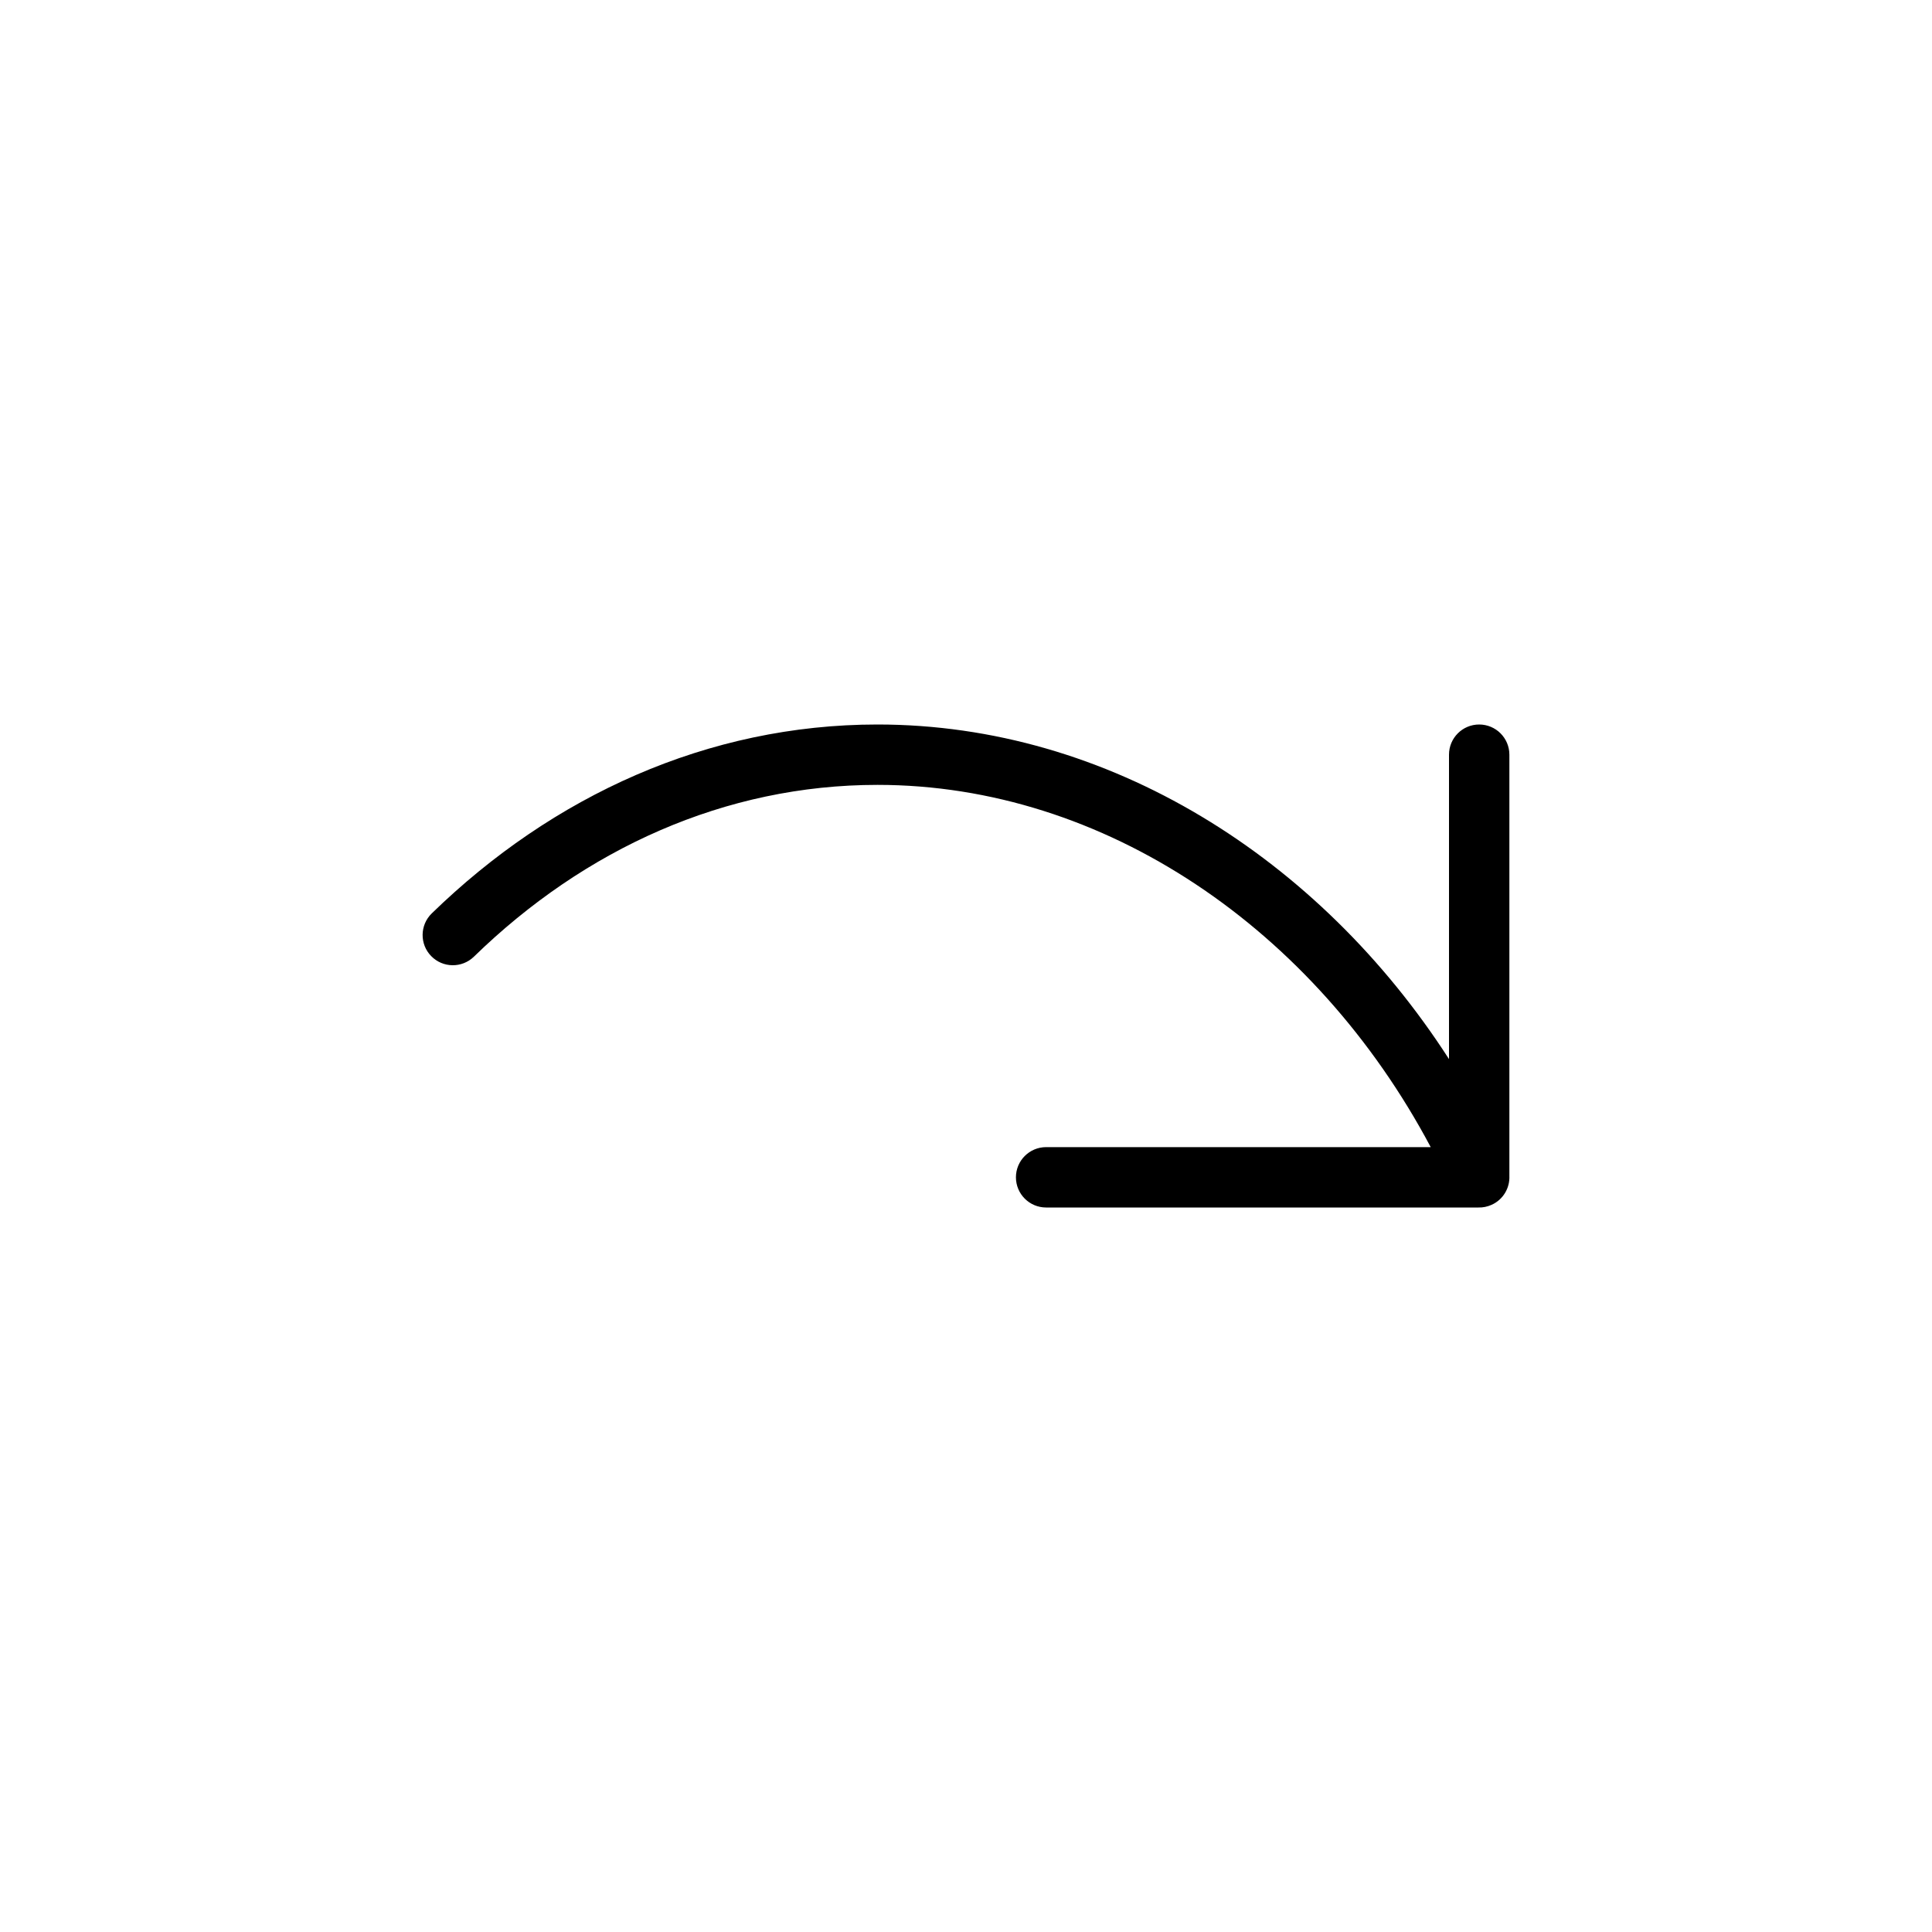 <svg width="32" height="32" viewBox="0 0 32 32" fill="none" xmlns="http://www.w3.org/2000/svg">
<path fill-rule="evenodd" clip-rule="evenodd" d="M7.849 15.846C9.686 14.057 12.012 13 14.534 13C18.291 13 21.779 15.389 23.697 19H17.327C17.051 19 16.827 19.224 16.827 19.5C16.827 19.776 17.051 20 17.327 20H24.489C24.562 20.002 24.636 19.987 24.707 19.955C24.899 19.868 25.009 19.675 25 19.477V12.5C25 12.224 24.776 12 24.5 12C24.223 12 24 12.224 24 12.5V17.542C21.852 14.209 18.36 12 14.534 12C11.72 12 9.151 13.183 7.151 15.129C6.953 15.322 6.949 15.639 7.142 15.836C7.334 16.034 7.651 16.038 7.849 15.846Z" fill="currentColor"/>
</svg>
